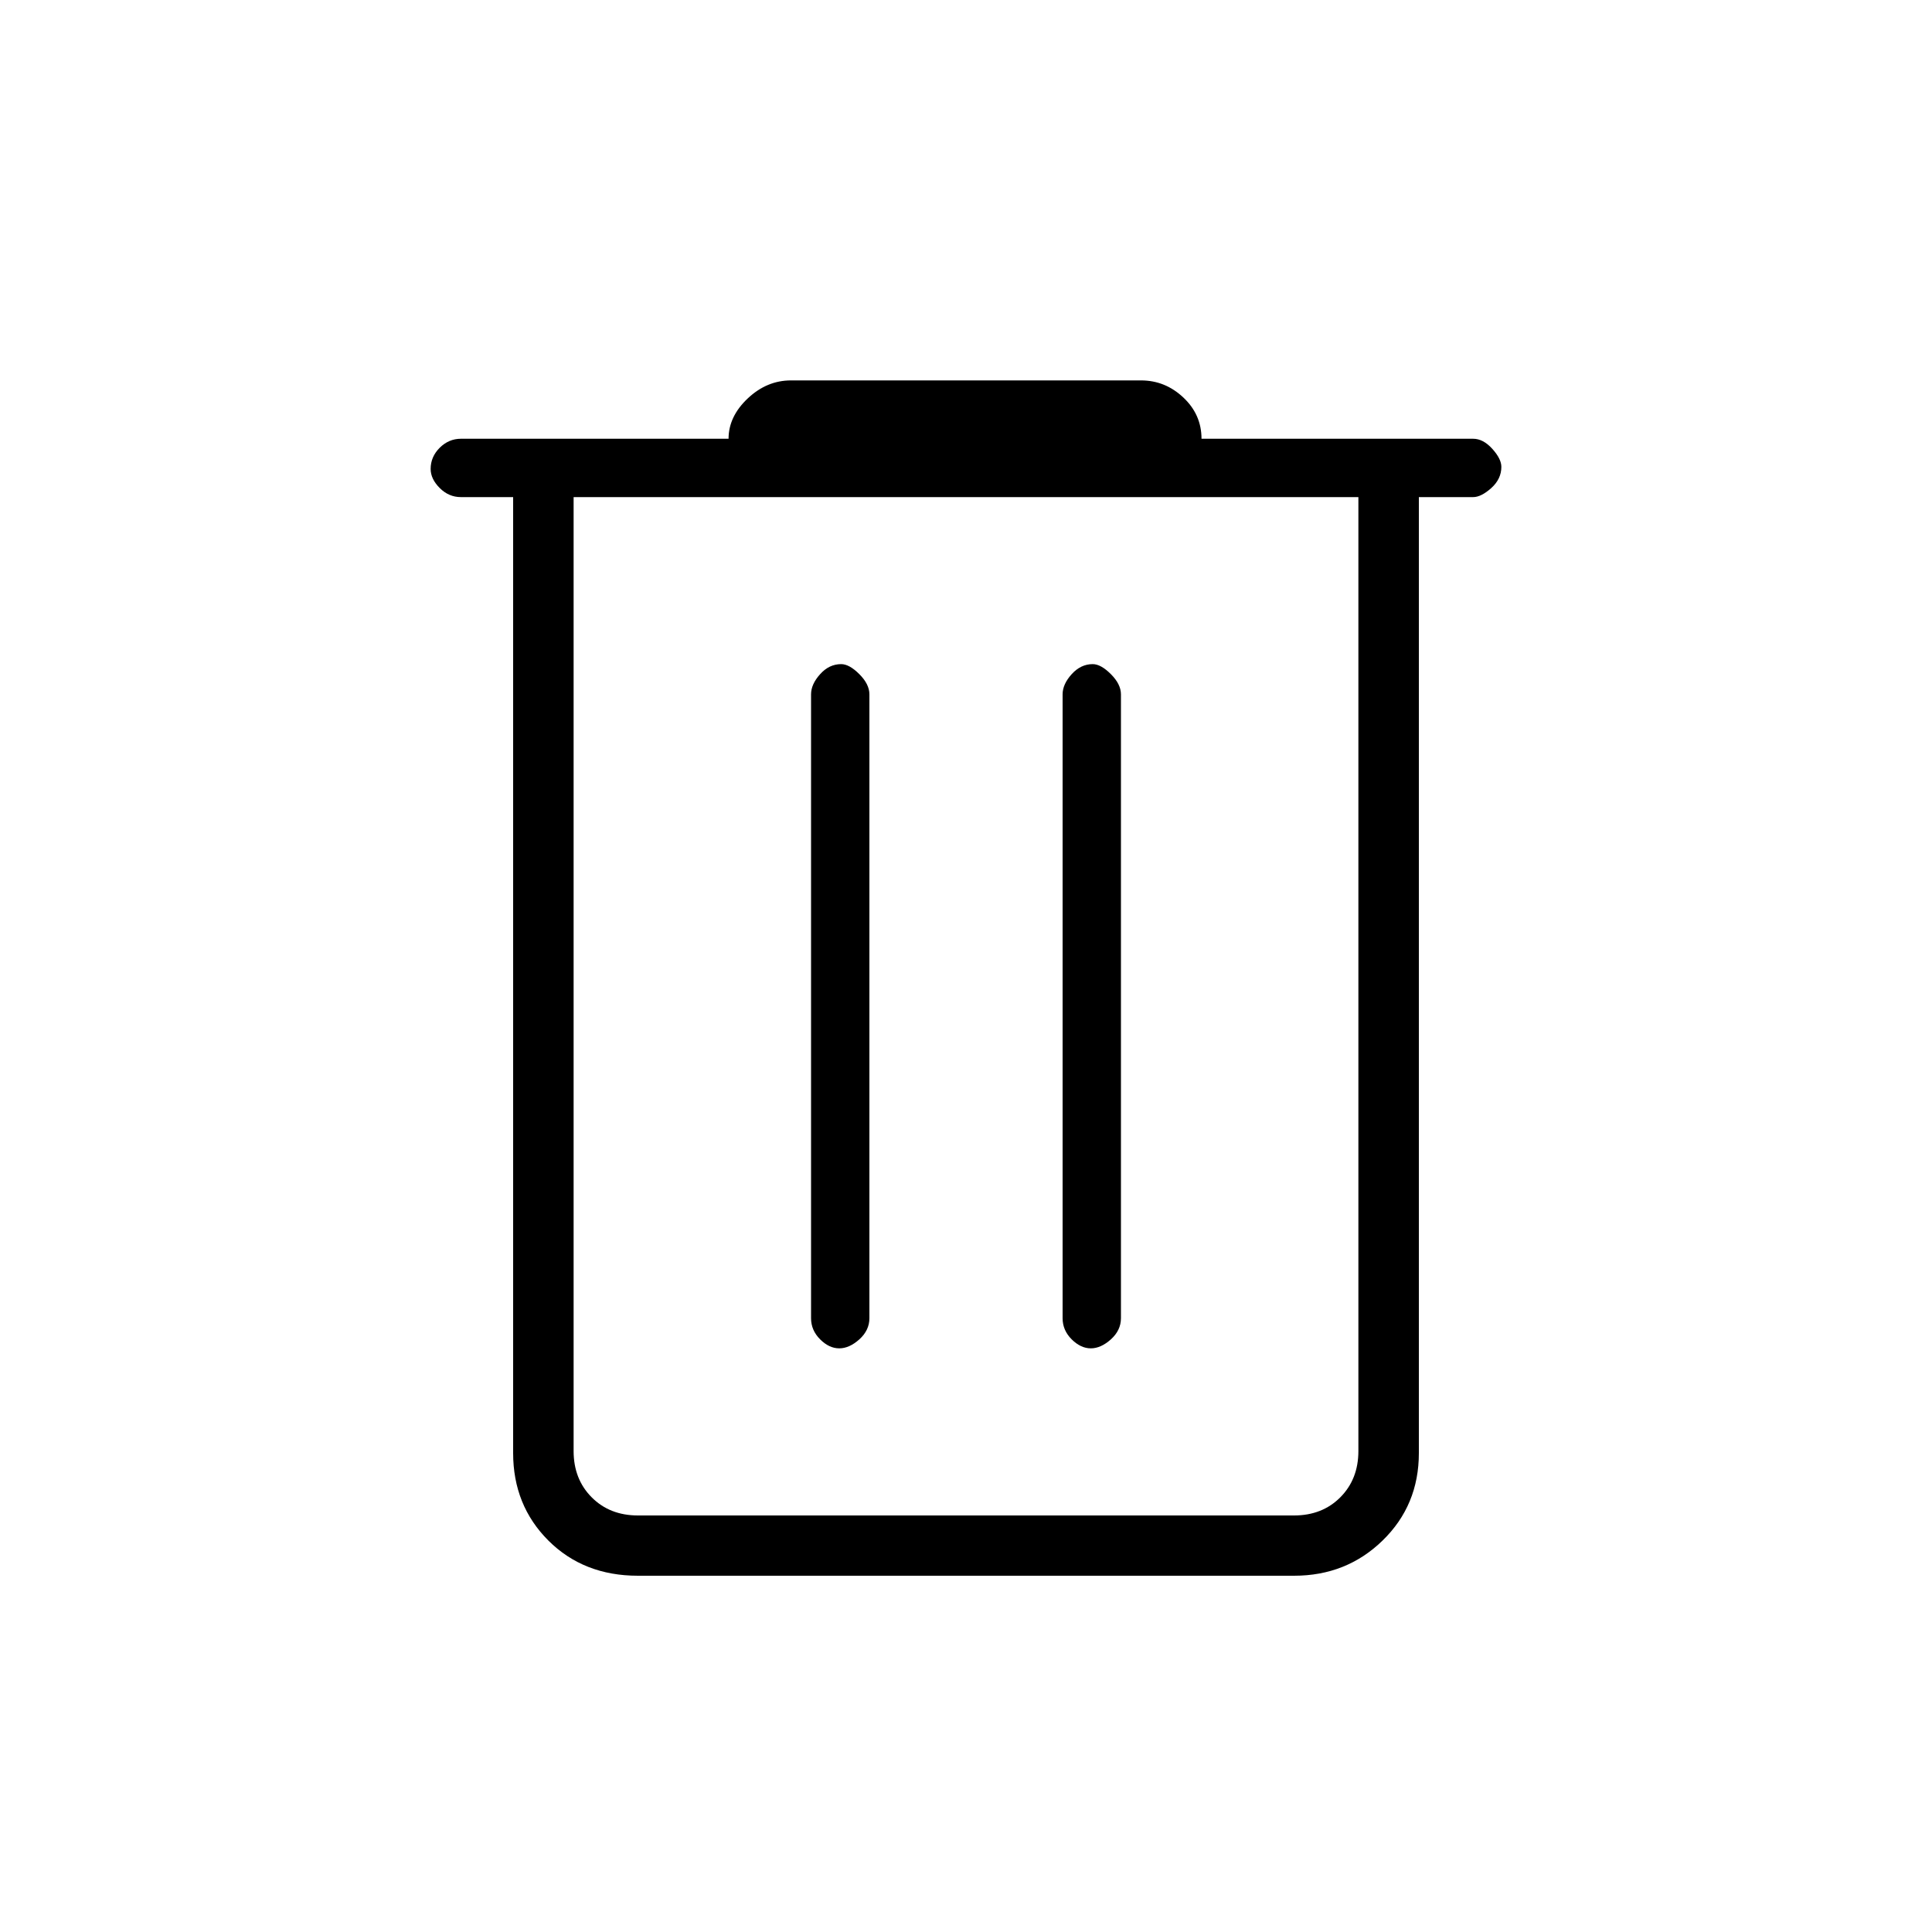 <svg xmlns="http://www.w3.org/2000/svg" height="20" width="20"><path d="M6.604 16.312Q6.042 16.312 5.677 15.948Q5.312 15.583 5.312 15.042V5.146H4.771Q4.646 5.146 4.552 5.052Q4.458 4.958 4.458 4.854Q4.458 4.729 4.552 4.635Q4.646 4.542 4.771 4.542H7.542Q7.542 4.312 7.74 4.125Q7.938 3.938 8.188 3.938H11.812Q12.062 3.938 12.25 4.115Q12.438 4.292 12.438 4.542H15.25Q15.354 4.542 15.448 4.646Q15.542 4.75 15.542 4.833Q15.542 4.958 15.438 5.052Q15.333 5.146 15.25 5.146H14.688V15.042Q14.688 15.583 14.312 15.948Q13.938 16.312 13.396 16.312ZM5.938 5.146V15.021Q5.938 15.312 6.125 15.5Q6.312 15.688 6.604 15.688H13.396Q13.688 15.688 13.875 15.5Q14.062 15.312 14.062 15.021V5.146ZM8.396 13.646Q8.396 13.771 8.49 13.865Q8.583 13.958 8.688 13.958Q8.792 13.958 8.896 13.865Q9 13.771 9 13.646V7.188Q9 7.083 8.896 6.979Q8.792 6.875 8.708 6.875Q8.583 6.875 8.49 6.979Q8.396 7.083 8.396 7.188ZM11 13.646Q11 13.771 11.094 13.865Q11.188 13.958 11.292 13.958Q11.396 13.958 11.5 13.865Q11.604 13.771 11.604 13.646V7.188Q11.604 7.083 11.5 6.979Q11.396 6.875 11.312 6.875Q11.188 6.875 11.094 6.979Q11 7.083 11 7.188ZM5.938 5.146V15.021Q5.938 15.312 6.125 15.5Q6.312 15.688 6.604 15.688H5.938Q5.938 15.688 5.938 15.5Q5.938 15.312 5.938 15.021V5.146Z"/></svg>